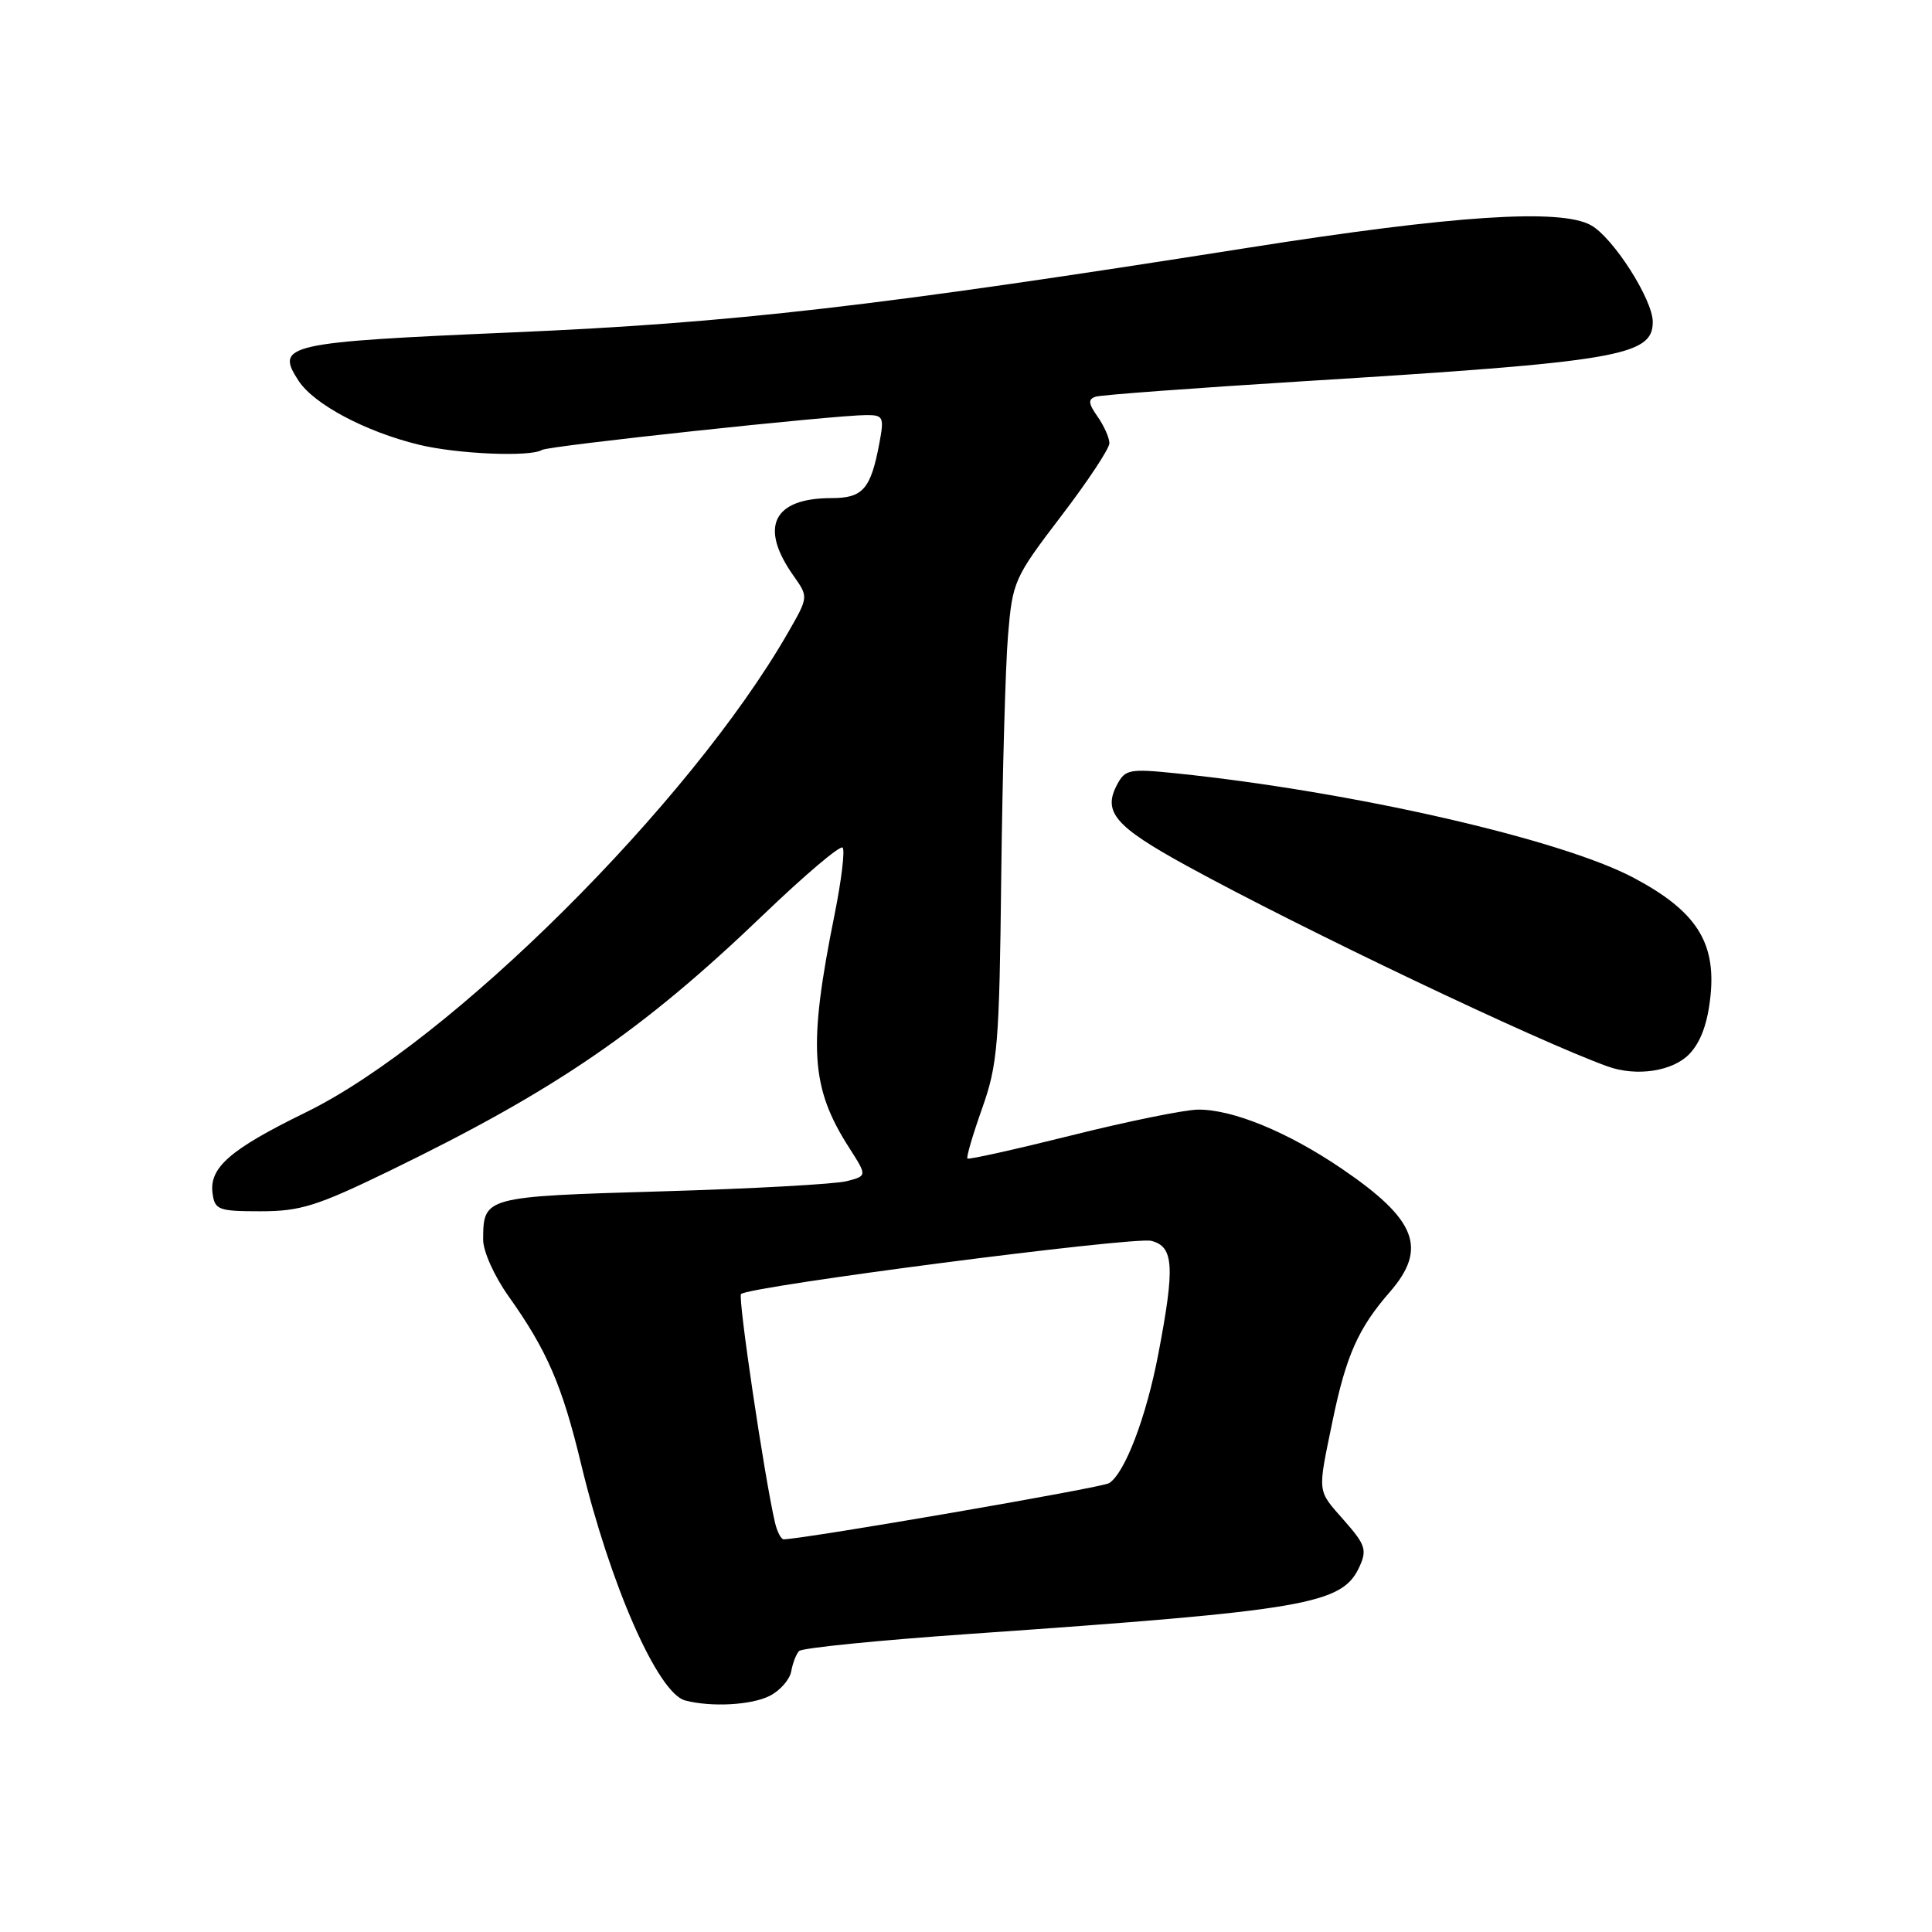 <?xml version="1.0" encoding="UTF-8" standalone="no"?>
<!DOCTYPE svg PUBLIC "-//W3C//DTD SVG 1.1//EN" "http://www.w3.org/Graphics/SVG/1.1/DTD/svg11.dtd" >
<svg xmlns="http://www.w3.org/2000/svg" xmlns:xlink="http://www.w3.org/1999/xlink" version="1.1" viewBox="0 0 256 256">
 <g >
 <path fill="currentColor"
d=" M 101.99 224.71 C 103.36 224.02 104.64 222.56 104.84 221.47 C 105.03 220.39 105.50 219.17 105.88 218.77 C 106.26 218.36 116.45 217.34 128.53 216.50 C 173.25 213.38 177.87 212.58 180.14 207.59 C 181.15 205.38 180.92 204.67 178.14 201.51 C 174.47 197.33 174.56 198.05 176.58 188.24 C 178.36 179.63 179.98 175.99 184.14 171.22 C 189.20 165.41 187.70 161.59 177.75 154.83 C 170.59 149.97 163.32 146.99 158.74 147.03 C 156.96 147.05 149.43 148.58 142.00 150.44 C 134.57 152.29 128.36 153.68 128.19 153.51 C 128.02 153.35 128.90 150.35 130.14 146.86 C 132.20 141.03 132.42 138.47 132.67 116.00 C 132.83 102.53 133.23 88.19 133.57 84.15 C 134.17 77.02 134.38 76.56 140.59 68.41 C 144.12 63.80 147.00 59.44 147.00 58.73 C 147.00 58.02 146.30 56.44 145.44 55.21 C 144.20 53.45 144.15 52.90 145.19 52.56 C 145.91 52.33 158.20 51.42 172.50 50.53 C 214.42 47.94 219.00 47.17 219.00 42.66 C 219.00 39.69 213.77 31.50 210.82 29.85 C 206.81 27.60 192.67 28.53 165.50 32.81 C 116.06 40.61 97.10 42.79 68.00 44.04 C 37.85 45.34 36.42 45.66 39.56 50.45 C 41.60 53.57 48.40 57.19 55.48 58.92 C 60.53 60.16 70.26 60.58 71.81 59.62 C 72.70 59.07 110.62 55.00 114.83 55.00 C 117.05 55.00 117.17 55.27 116.52 58.73 C 115.38 64.81 114.34 66.00 110.19 66.00 C 102.43 66.00 100.56 69.82 105.15 76.30 C 107.13 79.10 107.13 79.10 104.43 83.80 C 91.44 106.44 59.67 138.05 40.49 147.41 C 30.45 152.32 27.68 154.73 28.17 158.17 C 28.47 160.32 28.97 160.50 34.54 160.50 C 39.79 160.50 42.00 159.81 51.54 155.18 C 73.66 144.44 85.15 136.56 101.20 121.16 C 106.62 115.96 111.32 111.98 111.65 112.31 C 111.98 112.64 111.50 116.62 110.59 121.16 C 107.05 138.72 107.39 144.11 112.56 152.15 C 114.90 155.81 114.90 155.81 112.20 156.51 C 110.72 156.90 99.70 157.51 87.71 157.86 C 64.12 158.55 64.05 158.57 64.02 164.25 C 64.01 165.79 65.49 169.09 67.38 171.75 C 72.48 178.92 74.49 183.56 77.00 194.00 C 80.86 210.03 87.17 224.37 90.79 225.32 C 94.24 226.23 99.57 225.94 101.99 224.71 Z  M 223.89 139.62 C 225.40 138.01 226.29 135.52 226.66 131.87 C 227.36 124.79 224.69 120.69 216.52 116.34 C 206.91 111.21 179.24 104.89 155.84 102.47 C 149.69 101.84 149.10 101.95 148.04 103.93 C 146.08 107.58 147.71 109.49 157.26 114.73 C 172.47 123.07 203.60 137.91 213.00 141.30 C 216.87 142.70 221.70 141.95 223.89 139.62 Z  M 102.69 201.75 C 101.30 195.81 97.75 171.91 98.19 171.47 C 99.22 170.44 150.19 163.83 152.55 164.42 C 155.54 165.17 155.70 167.82 153.49 179.37 C 151.89 187.78 149.04 195.24 146.95 196.53 C 145.98 197.13 107.28 203.81 103.86 203.97 C 103.51 203.99 102.98 202.99 102.69 201.75 Z "/>
</g>
</svg>